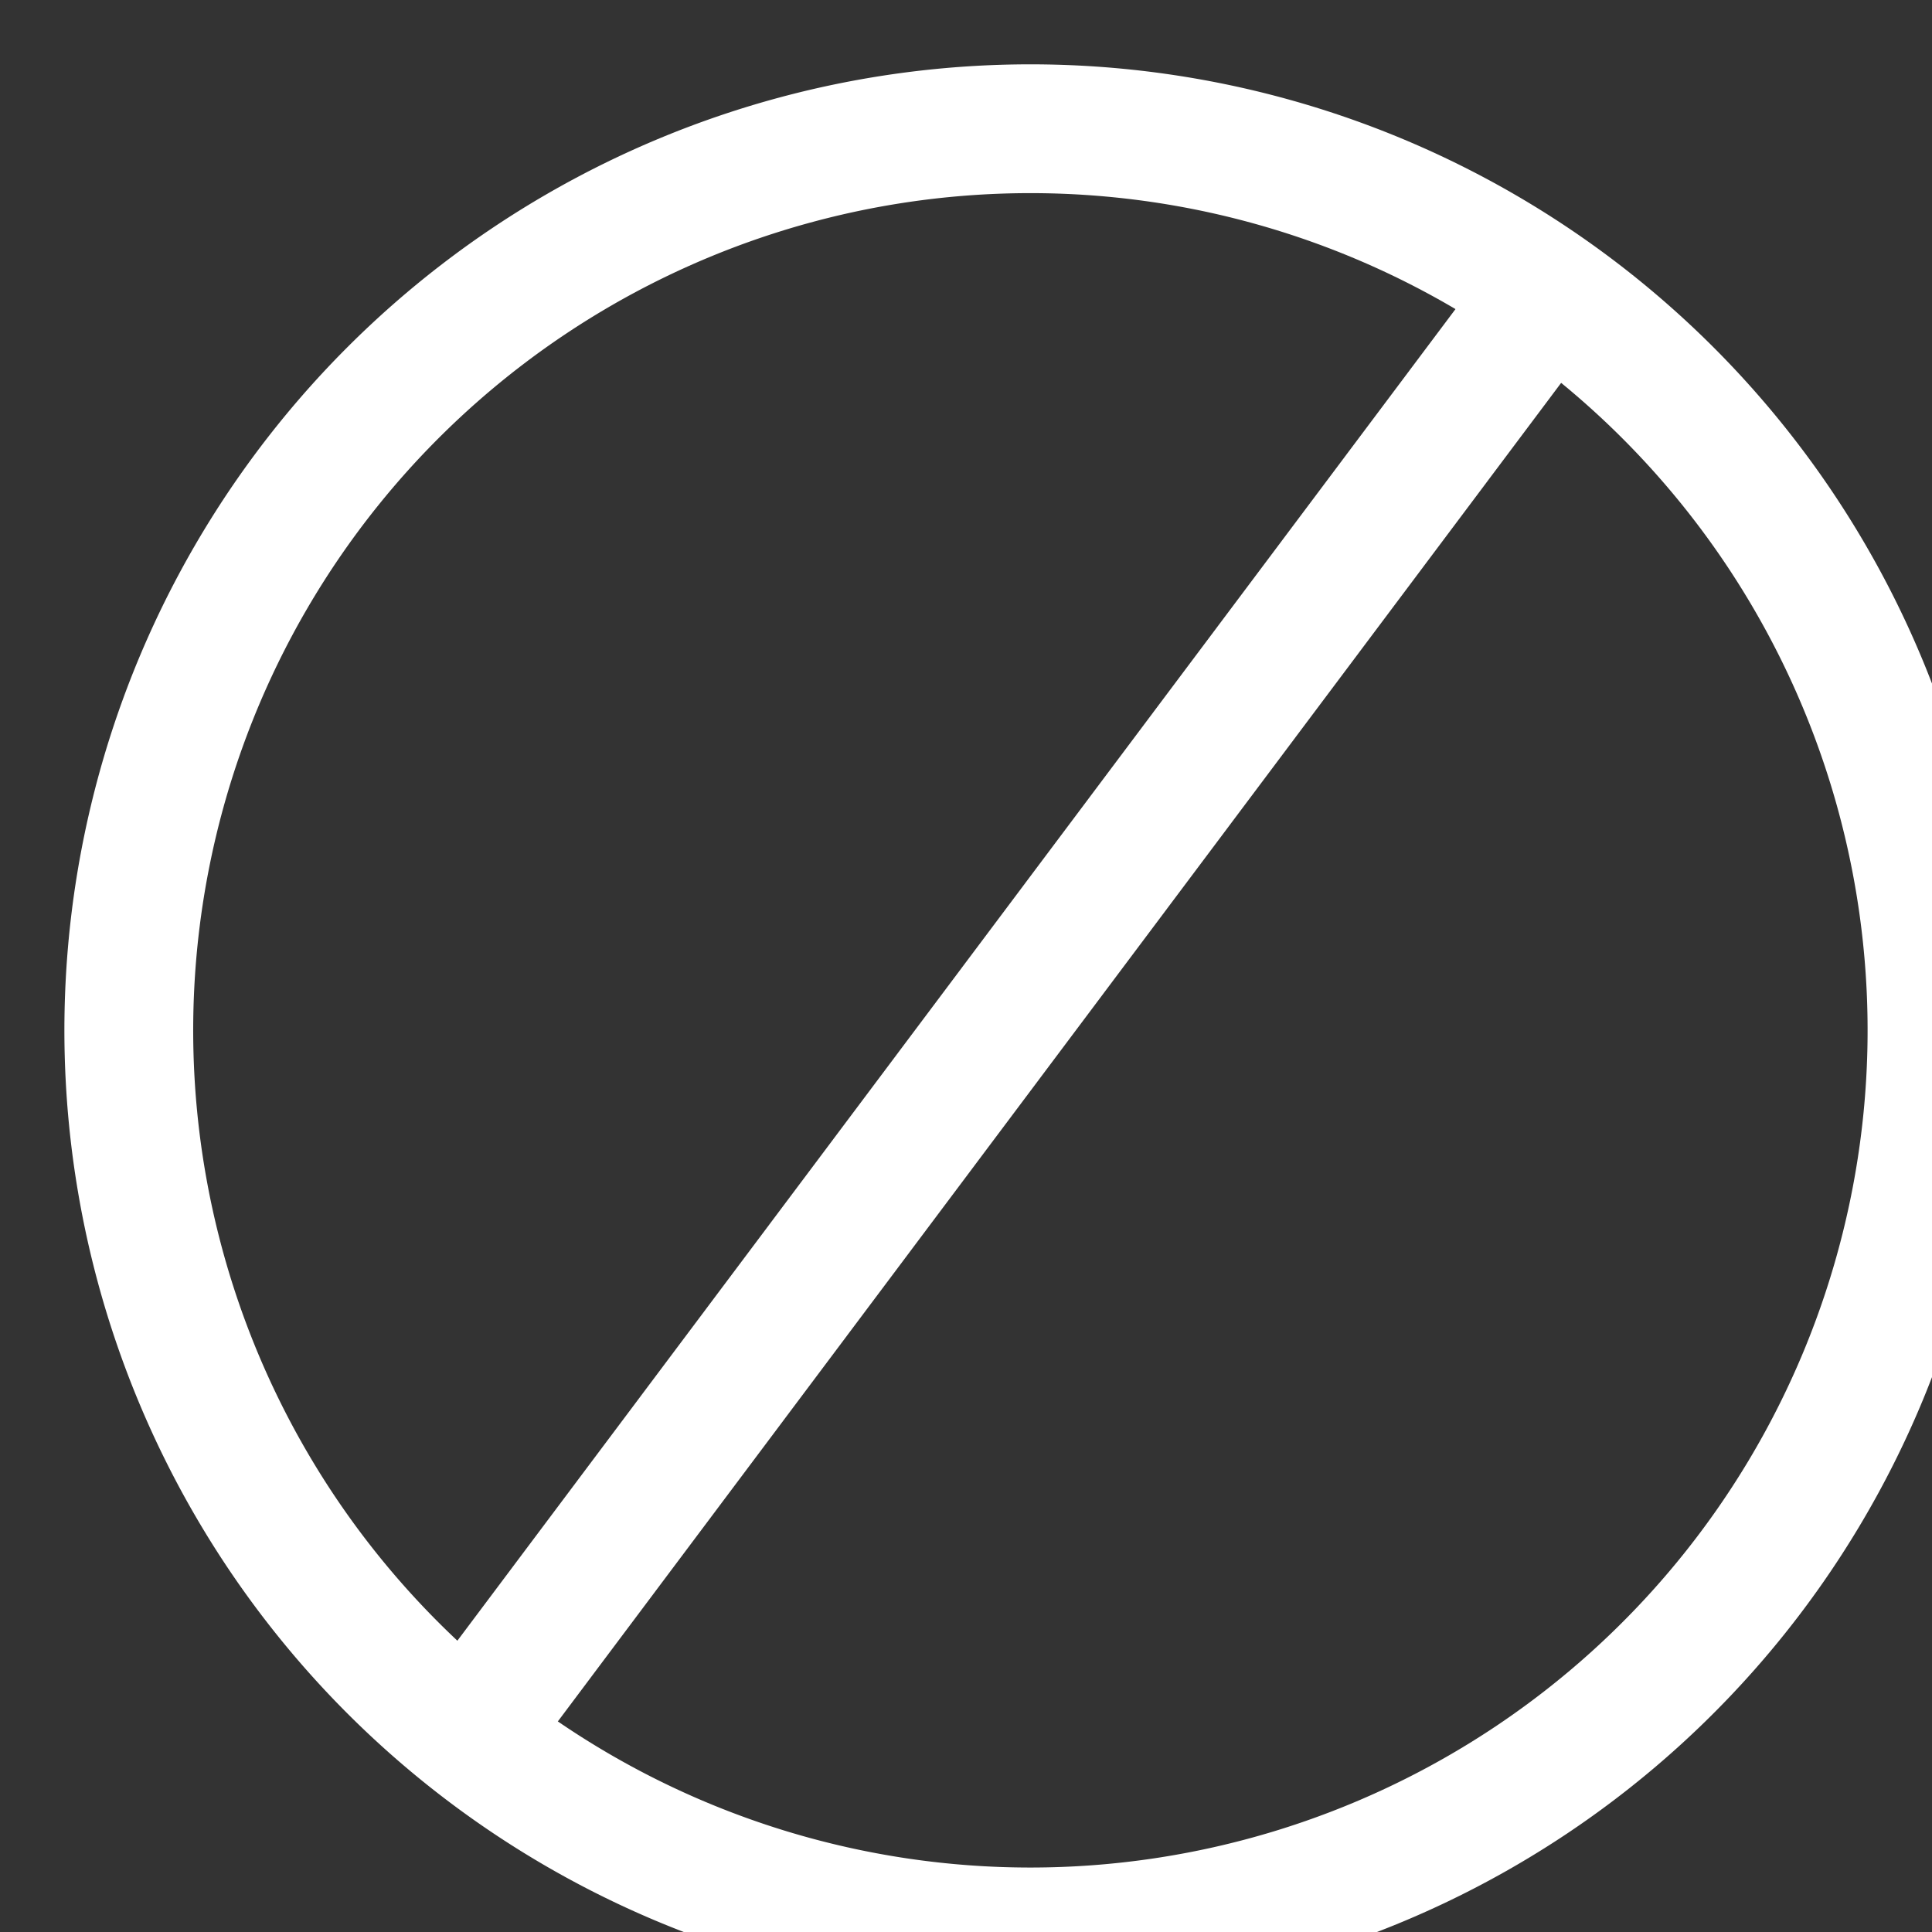 <svg xmlns="http://www.w3.org/2000/svg" viewBox="0 0 15 15" width="15" height="15">
    <rect x="0" y="0" width="15" height="15" fill="#333333" stroke="none"/>
    <g>
        <path fill="none" stroke="#fff" d="M12.95,3.05a7,7,0,1,1-9.9,0,7,7,0,0,1,9.9,0"  />
        <path fill="none" stroke="#fff" d="M12,2.3,3.71,13.36"  />
    </g>
</svg>
